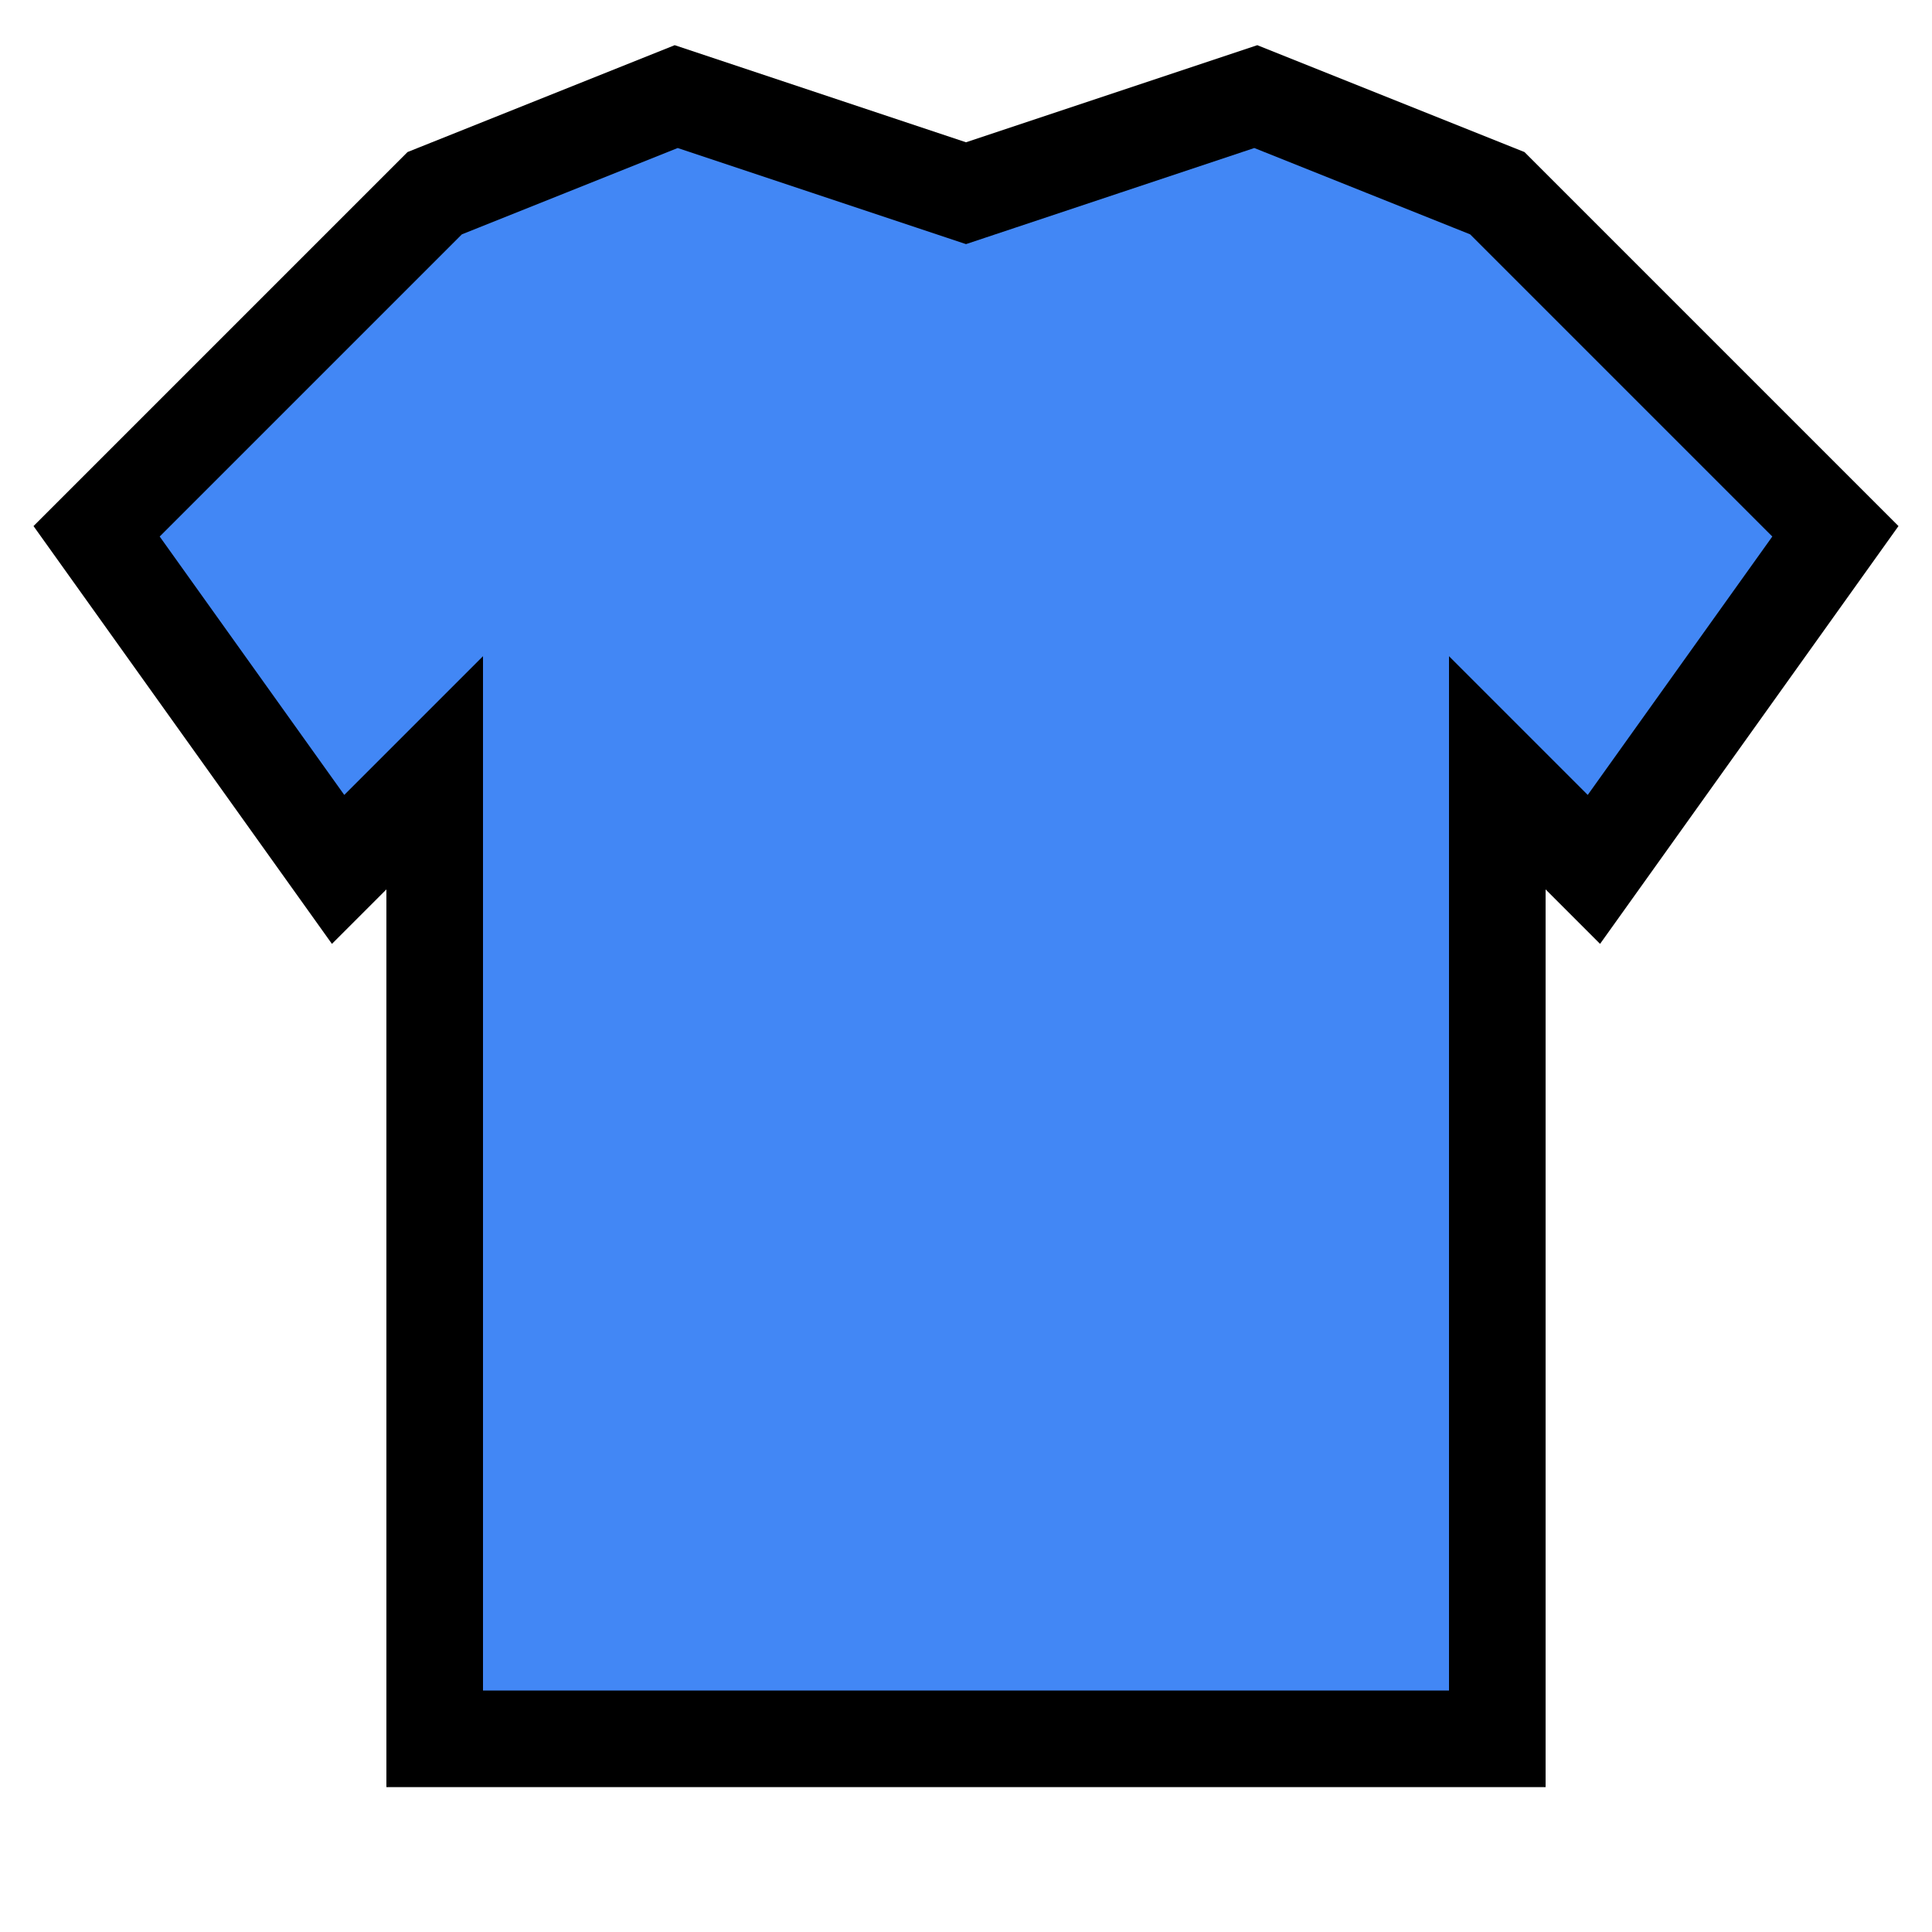 <svg width="20" height="20" viewBox="0 0 20 20" fill="none" xmlns="http://www.w3.org/2000/svg">
<rect width="20" height="20" fill="white"/>
<path d="M4.5 18H9H11H15.5V8L16.5 9L19 5.5L15.5 2L13 1L10 2L7 1L4.5 2L1 5.5L3.5 9L4.5 8V18Z" fill="#4287f5" stroke="black"/>
</svg>
